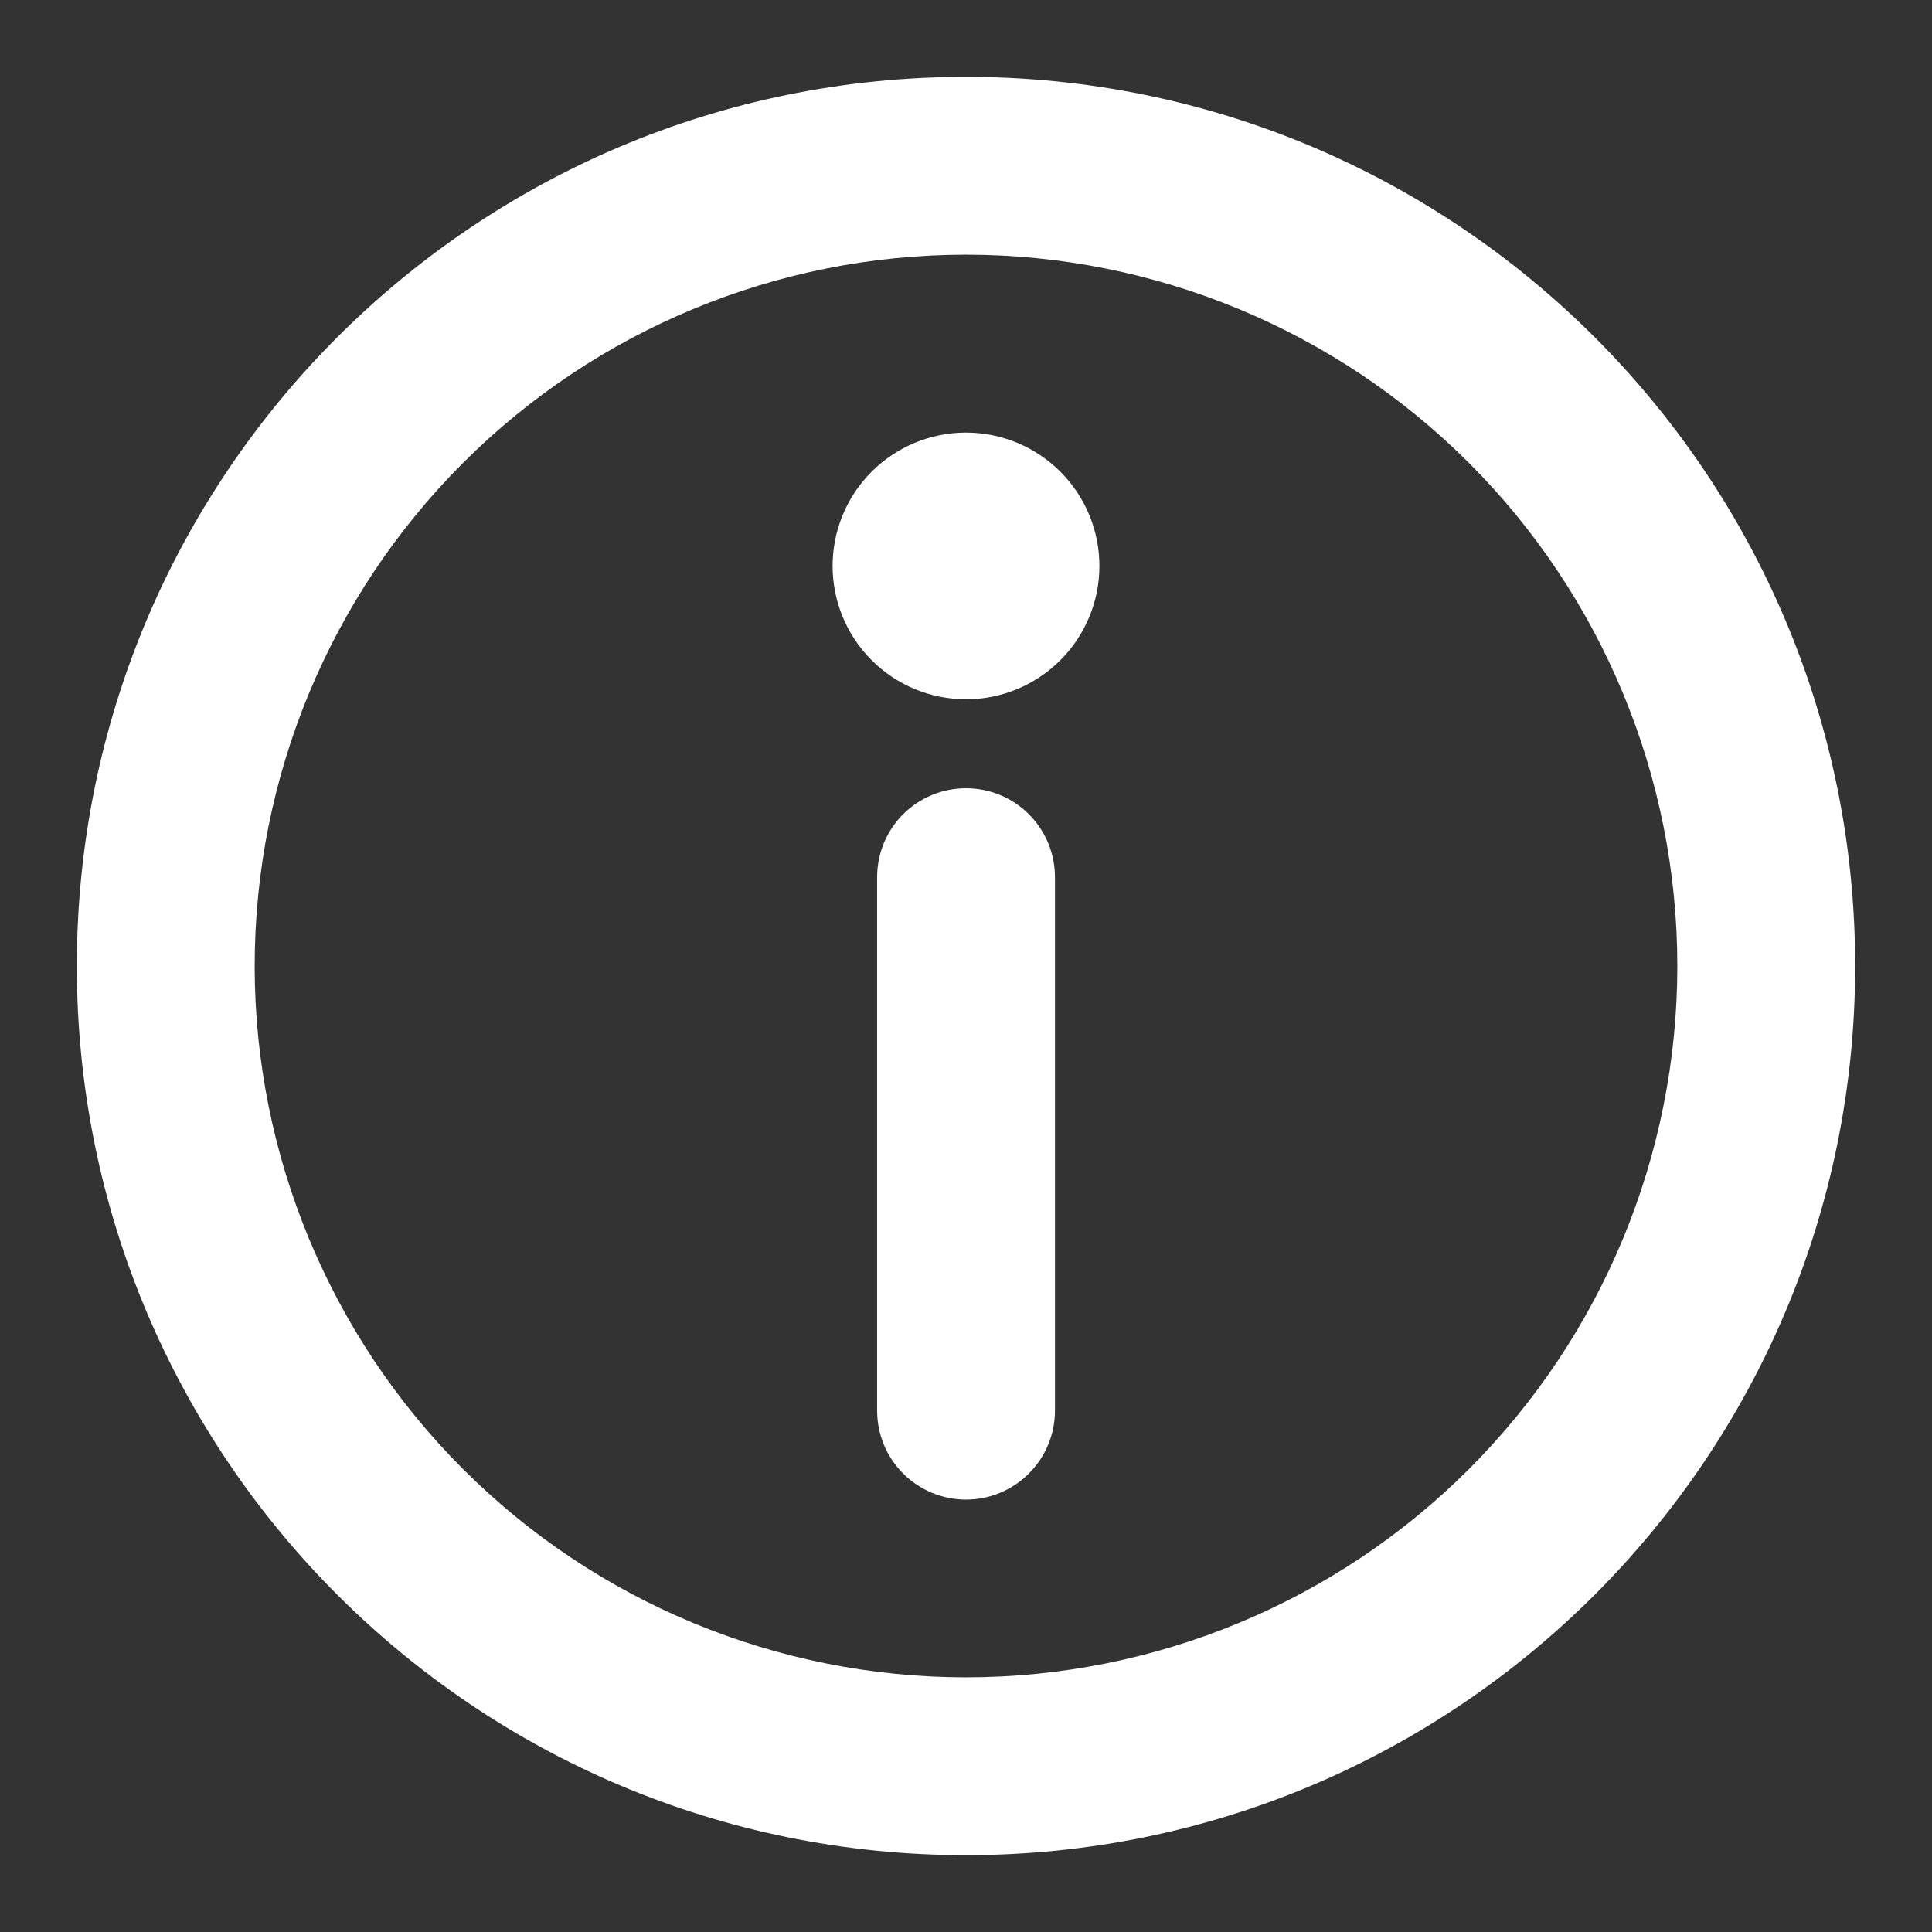 <svg width="22" height="22" viewBox="0 0 22 22" fill="none" xmlns="http://www.w3.org/2000/svg">
<rect x="0" y="0" width="22" height="22" fill="#333333" stroke="none"/>
<path d="M11 2.9C8.852 2.9 6.791 3.753 5.272 5.272C3.753 6.791 2.9 8.852 2.9 11C2.9 13.148 3.753 15.209 5.272 16.728C6.791 18.247 8.852 19.1 11 19.1C13.148 19.1 15.209 18.247 16.728 16.728C18.247 15.209 19.1 13.148 19.1 11C19.1 8.852 18.247 6.791 16.728 5.272C15.209 3.753 13.148 2.9 11 2.9ZM0.875 11C0.875 5.408 5.408 0.875 11 0.875C16.592 0.875 21.125 5.408 21.125 11C21.125 16.592 16.592 21.125 11 21.125C5.408 21.125 0.875 16.592 0.875 11Z" fill="white"/>
<path d="M11 8.976C11.269 8.976 11.526 9.082 11.716 9.272C11.906 9.462 12.013 9.72 12.013 9.988V16.063C12.013 16.332 11.906 16.589 11.716 16.779C11.526 16.969 11.269 17.076 11 17.076C10.732 17.076 10.474 16.969 10.284 16.779C10.094 16.589 9.988 16.332 9.988 16.063V9.988C9.988 9.72 10.094 9.462 10.284 9.272C10.474 9.082 10.732 8.976 11 8.976ZM12.519 6.445C12.519 6.847 12.359 7.234 12.074 7.518C11.789 7.803 11.403 7.963 11 7.963C10.597 7.963 10.211 7.803 9.926 7.518C9.641 7.234 9.481 6.847 9.481 6.445C9.481 6.042 9.641 5.655 9.926 5.371C10.211 5.086 10.597 4.926 11 4.926C11.403 4.926 11.789 5.086 12.074 5.371C12.359 5.655 12.519 6.042 12.519 6.445Z" fill="white"/>
</svg>
